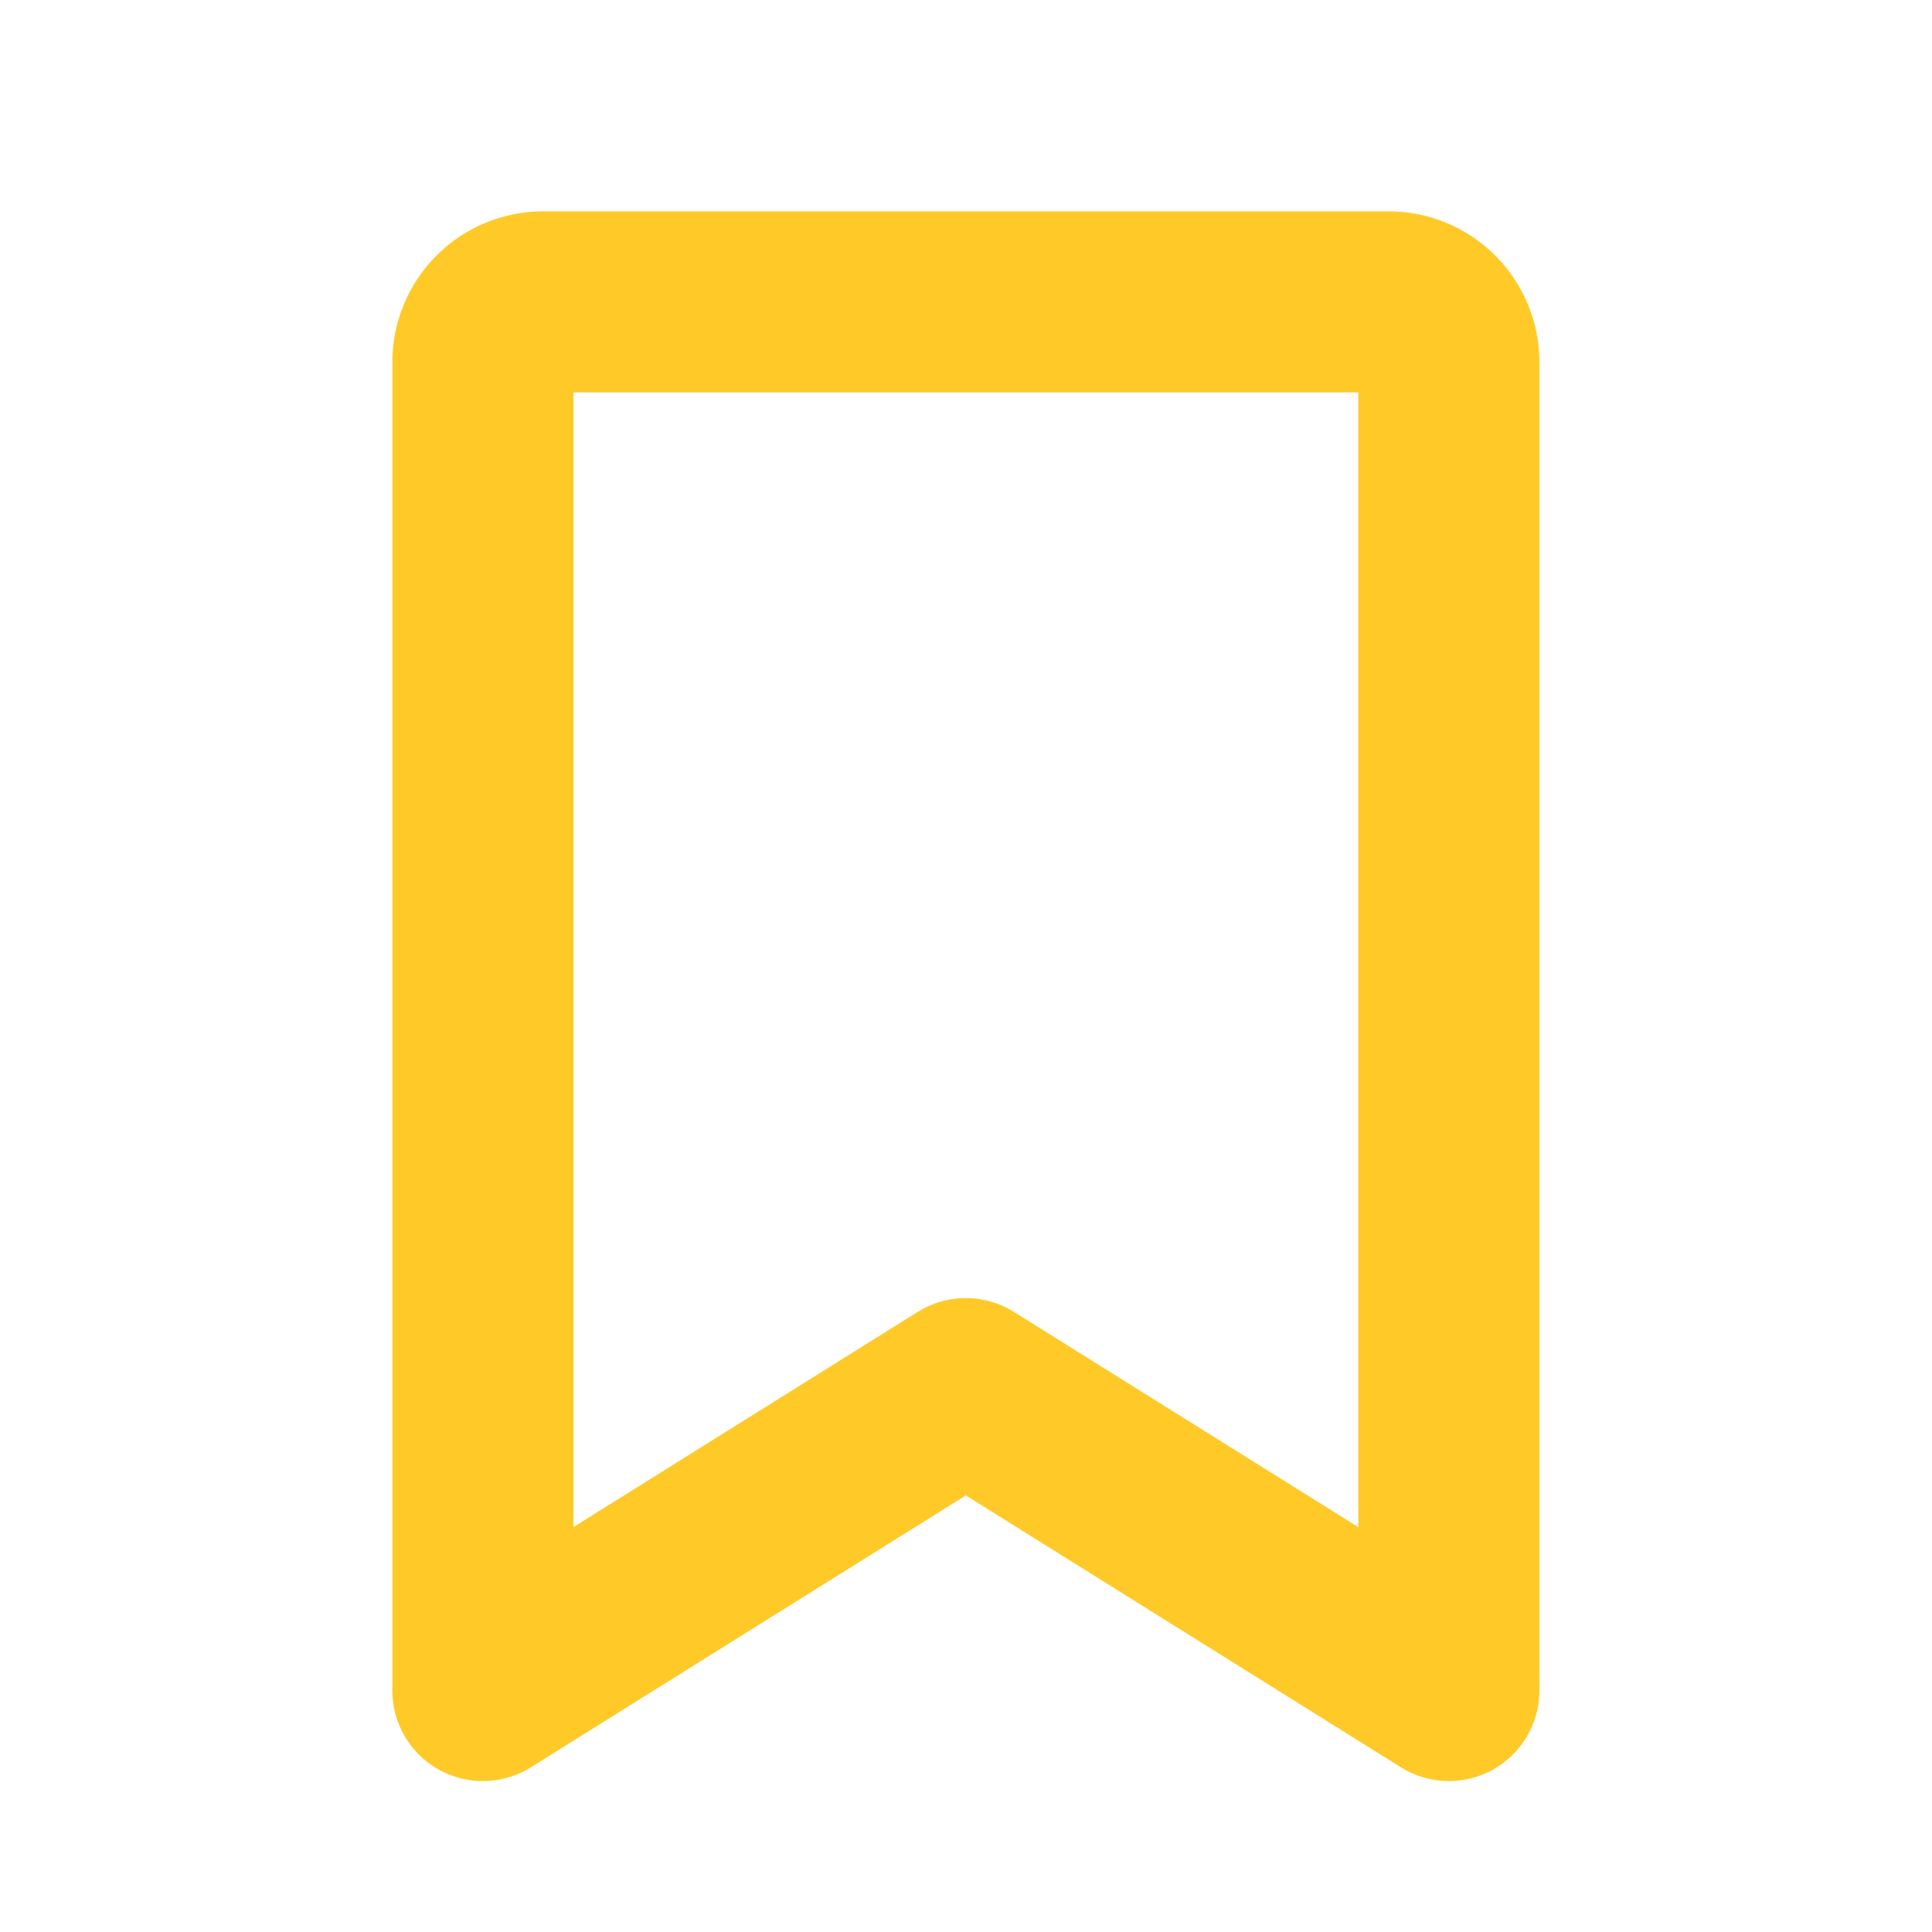 <svg width="32" height="32" viewBox="0 0 32 32" fill="none" xmlns="http://www.w3.org/2000/svg">
    <path d="M23.998 28L15.997 23L7.998 28V6C7.998 5.735 8.103 5.48 8.291 5.293C8.478 5.105 8.733 5 8.998 5H22.998C23.263 5 23.517 5.105 23.705 5.293C23.892 5.48 23.998 5.735 23.998 6L23.998 28Z"
          stroke="#ffca28" stroke-width="3" stroke-linecap="round" stroke-linejoin="round"/>
</svg>
